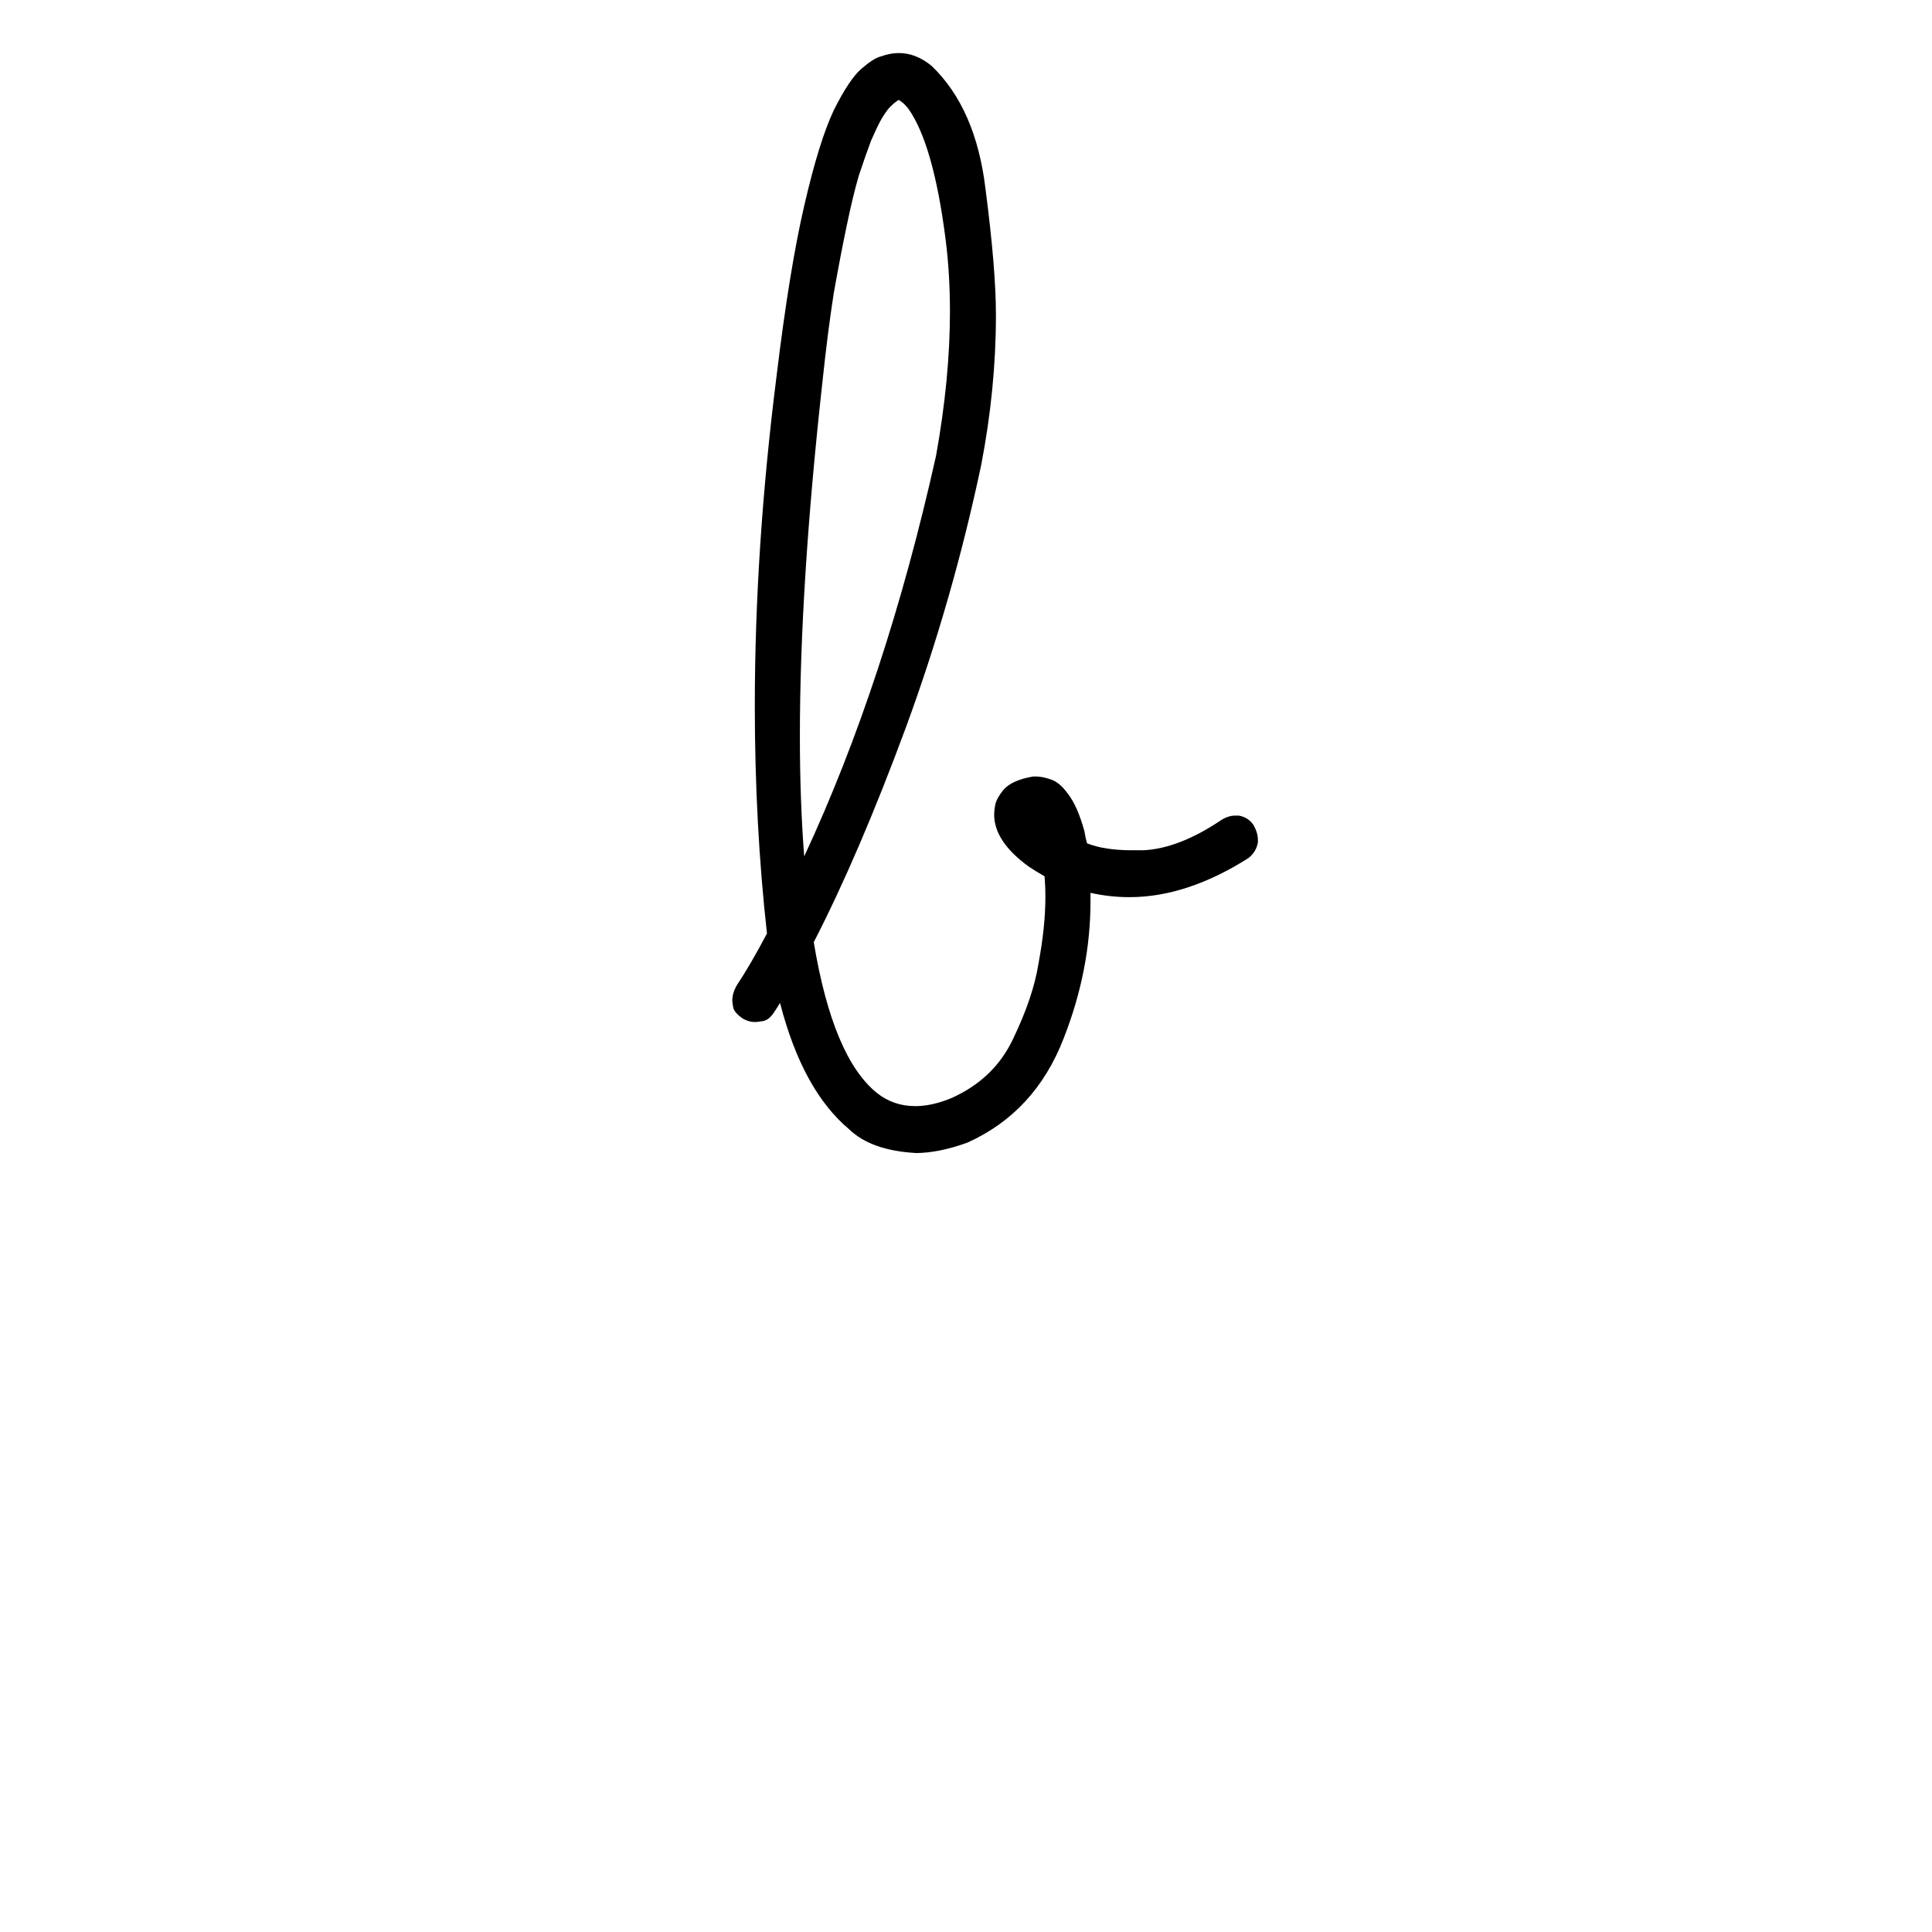 <?xml version="1.0" encoding="UTF-8" standalone="no"?>
<!-- Created with Inkscape (http://www.inkscape.org/) -->

<svg
   xmlns:dc="http://purl.org/dc/elements/1.1/"
   xmlns:cc="http://creativecommons.org/ns#"
   xmlns:rdf="http://www.w3.org/1999/02/22-rdf-syntax-ns#"
   xmlns:svg="http://www.w3.org/2000/svg"
   xmlns="http://www.w3.org/2000/svg"
   xmlns:sodipodi="http://sodipodi.sourceforge.net/DTD/sodipodi-0.dtd"
   xmlns:inkscape="http://www.inkscape.org/namespaces/inkscape"
   width="55mm"
   height="55mm"
   viewBox="0 0 55 55"
   version="1.1"
   id="svg8"
   inkscape:version="0.91 r13725"
   sodipodi:docname="lower-b.svg">
  <defs
     id="defs2" />
  <sodipodi:namedview
     id="base"
     pagecolor="#ffffff"
     bordercolor="#666666"
     borderopacity="1.0"
     inkscape:pageopacity="0.0"
     inkscape:pageshadow="2"
     inkscape:zoom="1.4"
     inkscape:cx="-72.983922"
     inkscape:cy="43.63747"
     inkscape:document-units="mm"
     inkscape:current-layer="layer1"
     showgrid="false"
     inkscape:window-width="1440"
     inkscape:window-height="800"
     inkscape:window-x="0"
     inkscape:window-y="1"
     inkscape:window-maximized="1" />
  <g
     inkscape:label="Calque 1"
     inkscape:groupmode="layer"
     id="layer1"
     transform="translate(0,-242)">
    <g
       style="font-style:normal;font-variant:normal;font-weight:normal;font-stretch:normal;font-size:63.5px;line-height:125%;font-family:Graphecrit;-inkscape-font-specification:Graphecrit;letter-spacing:0px;word-spacing:0px;fill:#000000;fill-opacity:1;stroke:none;stroke-width:1px;stroke-linecap:butt;stroke-linejoin:miter;stroke-opacity:1"
       id="text6642">
      <path
         d="m 26.055,274.825 q 0.667,0 1.482,-0.296 1.926,-0.864 2.741,-2.963 0.766,-1.951 0.766,-3.902 l 0,-0.247 q 0.543,0.123 1.111,0.123 1.63,0 3.383,-1.111 0.222,-0.173 0.272,-0.445 l 0,-0.074 q 0,-0.198 -0.123,-0.42 -0.148,-0.222 -0.42,-0.272 l -0.099,0 q -0.198,0 -0.395,0.123 -1.21,0.815 -2.223,0.864 l -0.321,0 q -0.79,0 -1.284,-0.198 -0.049,-0.173 -0.074,-0.346 -0.198,-0.716 -0.469,-1.062 -0.247,-0.346 -0.519,-0.42 -0.222,-0.074 -0.395,-0.074 l -0.074,0 q -0.593,0.099 -0.84,0.37 -0.222,0.272 -0.247,0.469 -0.025,0.123 -0.025,0.247 0,0.766 0.988,1.482 0.222,0.148 0.445,0.272 0.025,0.272 0.025,0.593 0,0.84 -0.198,1.901 -0.148,0.938 -0.716,2.124 -0.543,1.161 -1.778,1.704 -0.543,0.222 -1.012,0.222 -0.617,0 -1.087,-0.37 -1.259,-1.012 -1.803,-4.297 1.284,-2.494 2.618,-6.1 1.333,-3.63 2.148,-7.482 0.42,-2.173 0.42,-4.272 0,-1.309 -0.296,-3.581 -0.272,-2.297 -1.531,-3.507 -0.445,-0.37 -0.938,-0.37 -0.247,0 -0.519,0.099 -0.198,0.049 -0.543,0.346 -0.346,0.296 -0.79,1.185 -0.42,0.889 -0.84,2.716 -0.42,1.803 -0.79,4.865 -0.617,4.889 -0.617,9.384 0,3.358 0.346,6.47 -0.469,0.889 -0.864,1.482 -0.123,0.222 -0.123,0.42 0,0.049 0.025,0.198 0.025,0.148 0.272,0.321 0.173,0.099 0.346,0.099 0.074,0 0.222,-0.025 0.173,-0.025 0.321,-0.247 0.099,-0.148 0.173,-0.272 0.642,2.494 1.976,3.605 0.617,0.593 1.877,0.667 z m -0.469,-29.979 0.074,0.049 q 0.074,0.049 0.198,0.198 0.716,1.012 1.062,3.729 0.123,0.963 0.123,2.05 0,1.901 -0.395,4.099 -1.432,6.421 -3.754,11.409 -0.123,-1.58 -0.123,-3.433 0,-4.272 0.642,-10.075 0.148,-1.408 0.321,-2.519 0.198,-1.111 0.37,-1.926 0.173,-0.84 0.346,-1.432 0.198,-0.593 0.346,-0.988 0.173,-0.395 0.296,-0.617 0.148,-0.247 0.247,-0.346 0.123,-0.123 0.173,-0.148 0.049,-0.049 0.074,-0.049 z"
         style="font-size:49.389px"
         id="path9067" />
    </g>
  </g>
</svg>
